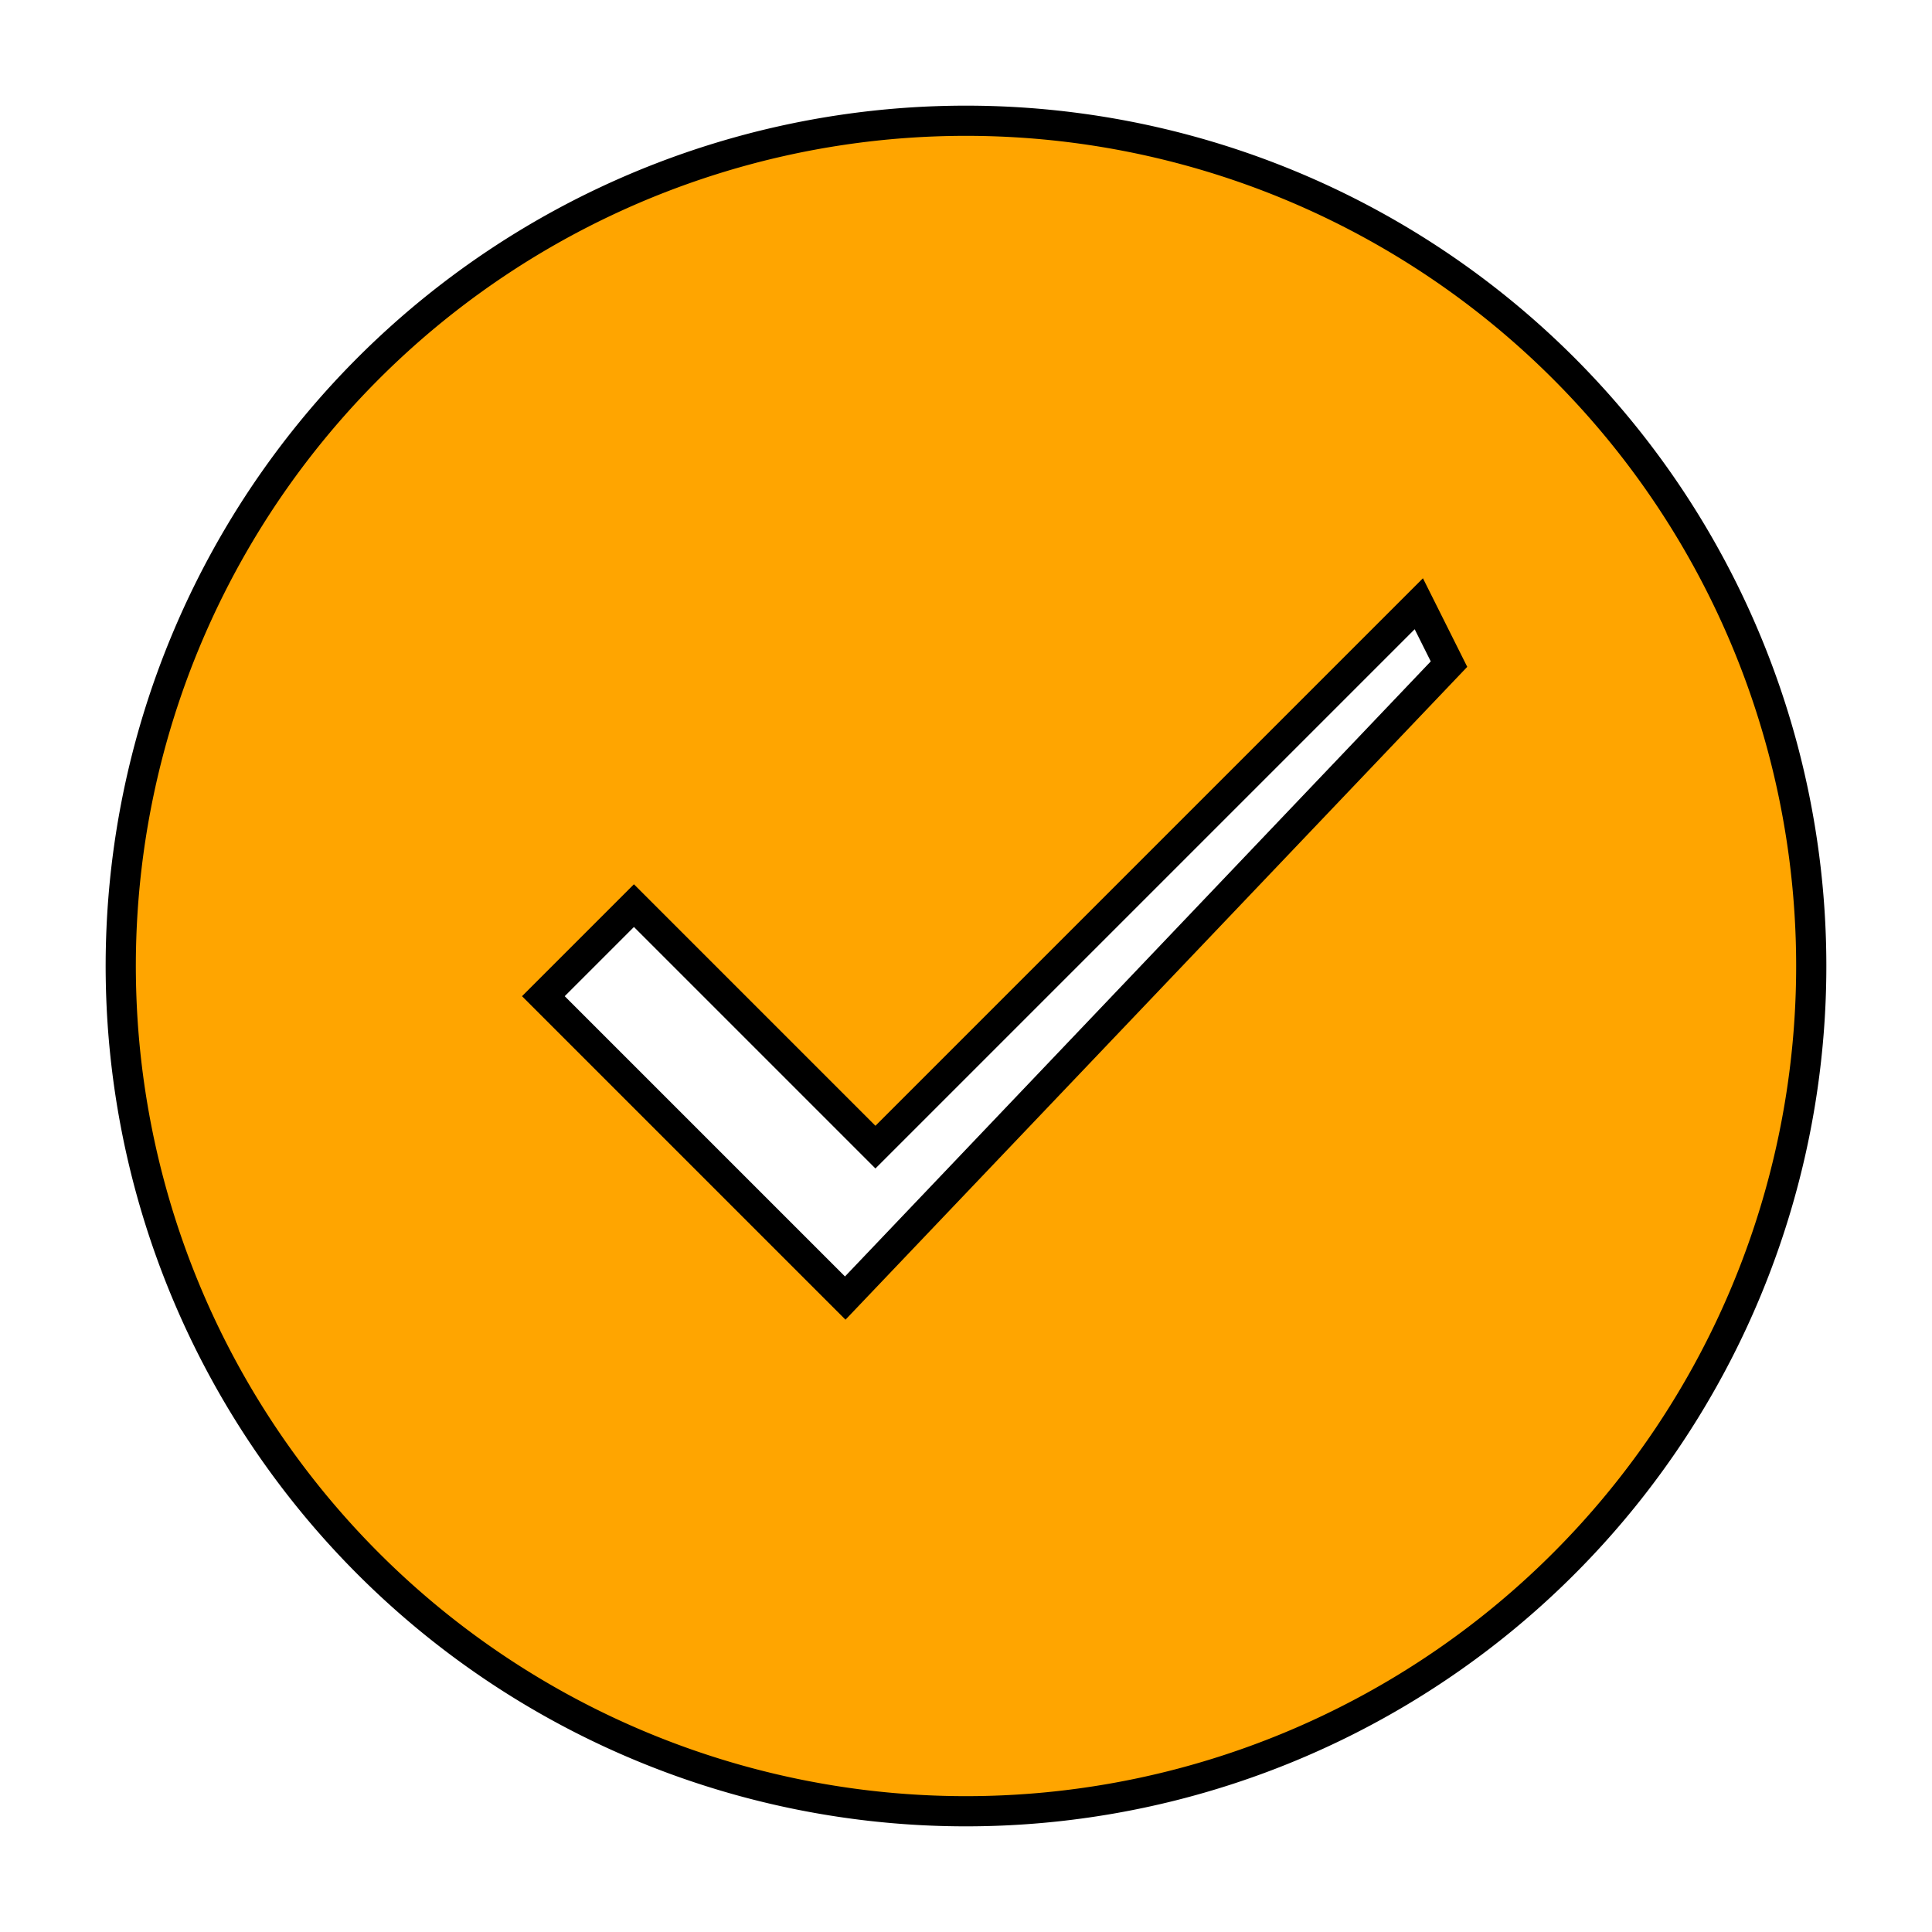<svg id="icon" xmlns="http://www.w3.org/2000/svg" width="32" height="32" viewBox="0 0 32 32">
  <defs>
    <style>
      .cls-1 {
      fill: #ffa500; /* Color blanco para el ícono */
      stroke: black; /* Bordes opcionales */
      stroke-width: 0.5; /* Ajusta el grosor del borde */
      }
      .transparent {
      fill: none; /* Asegúrate de que el rectángulo sea transparente */
      }
    </style>
  </defs>
  <path d="M16,2A14,14,0,1,0,30,16,14,14,0,0,0,16,2ZM14,21.5l-5-5L10.5,15l4,4,9-9L24,11Z" class="cls-1"/>
  <rect id="_Transparent_Rectangle_" data-name="&lt;Transparent Rectangle&gt;" class="transparent" width="32" height="32"/>
</svg>
